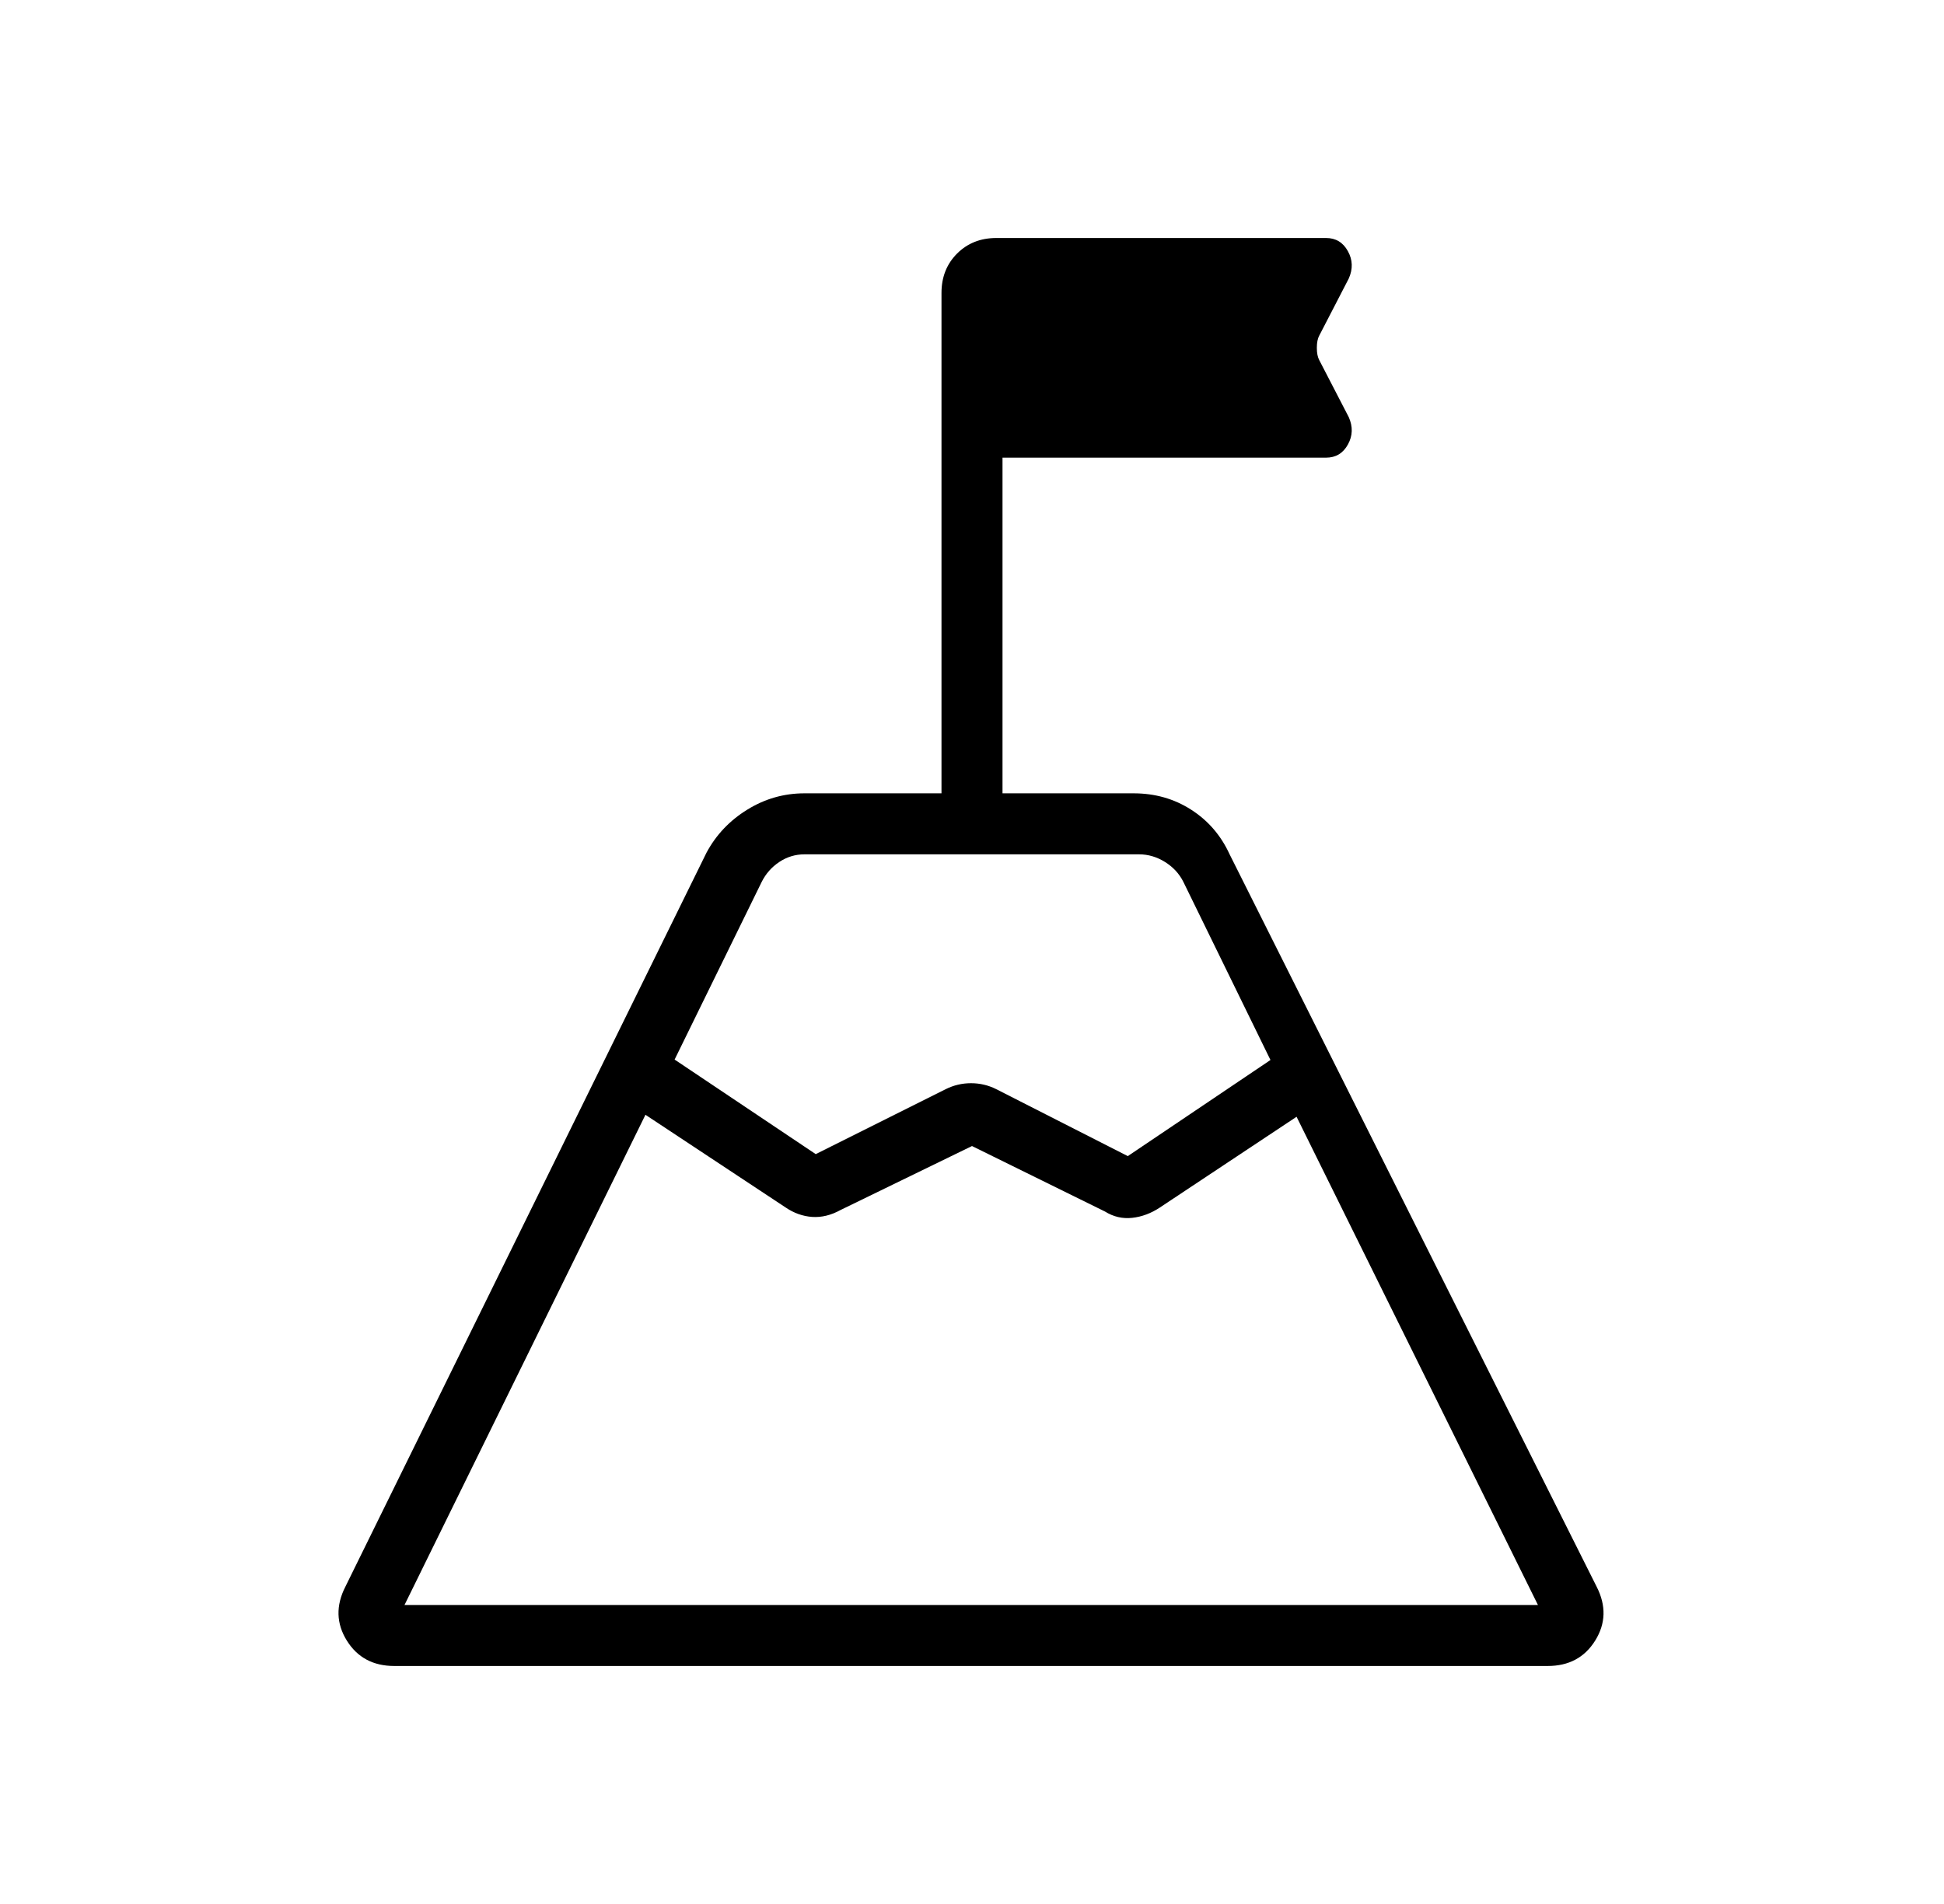 <svg width="49" height="48" viewBox="0 0 49 48" fill="none" xmlns="http://www.w3.org/2000/svg">
<g id="mountain_flag">
<mask id="mask0_8_897" style="mask-type:alpha" maskUnits="userSpaceOnUse" x="0" y="0" width="49" height="48">
<rect id="Bounding box" x="0.5" width="48" height="48" fill="#D9D9D9"/>
</mask>
<g mask="url(#mask0_8_897)">
<path id="mountain_flag_2" d="M17.004 26.712L20.561 29.096L23.838 27.458C24.038 27.358 24.251 27.308 24.475 27.308C24.699 27.308 24.912 27.358 25.111 27.458L28.427 29.146L32.023 26.723L29.827 22.231C29.724 22.026 29.57 21.859 29.365 21.731C29.16 21.603 28.942 21.538 28.712 21.538H20.277C20.046 21.538 19.835 21.603 19.642 21.731C19.45 21.859 19.303 22.026 19.2 22.231L17.004 26.712ZM10.196 40.462H38.765L32.681 28.154L29.235 30.442C29.015 30.588 28.783 30.675 28.539 30.702C28.295 30.729 28.065 30.676 27.85 30.542L24.5 28.892L21.188 30.504C20.947 30.637 20.708 30.695 20.471 30.679C20.234 30.662 20.012 30.583 19.804 30.442L16.269 28.104L10.196 40.462ZM9.938 42C9.406 42 9.007 41.786 8.741 41.358C8.475 40.929 8.463 40.478 8.704 40.004L17.808 21.496C18.049 21.047 18.391 20.686 18.835 20.412C19.279 20.137 19.759 20 20.277 20H23.731V7.385C23.731 6.985 23.862 6.655 24.123 6.393C24.385 6.131 24.716 6 25.115 6H33.423C33.669 6 33.852 6.11 33.974 6.331C34.097 6.551 34.104 6.782 33.996 7.023L33.254 8.458C33.213 8.532 33.192 8.636 33.192 8.769C33.192 8.903 33.213 9.006 33.254 9.081L33.996 10.515C34.104 10.756 34.097 10.987 33.974 11.208C33.852 11.428 33.669 11.538 33.423 11.538H25.269V20H28.573C29.112 20 29.595 20.137 30.023 20.412C30.451 20.686 30.774 21.06 30.992 21.535L40.246 40.004C40.487 40.478 40.475 40.929 40.209 41.358C39.943 41.786 39.544 42 39.011 42H9.938Z" fill="black"/>
</g>
</g>
</svg>
